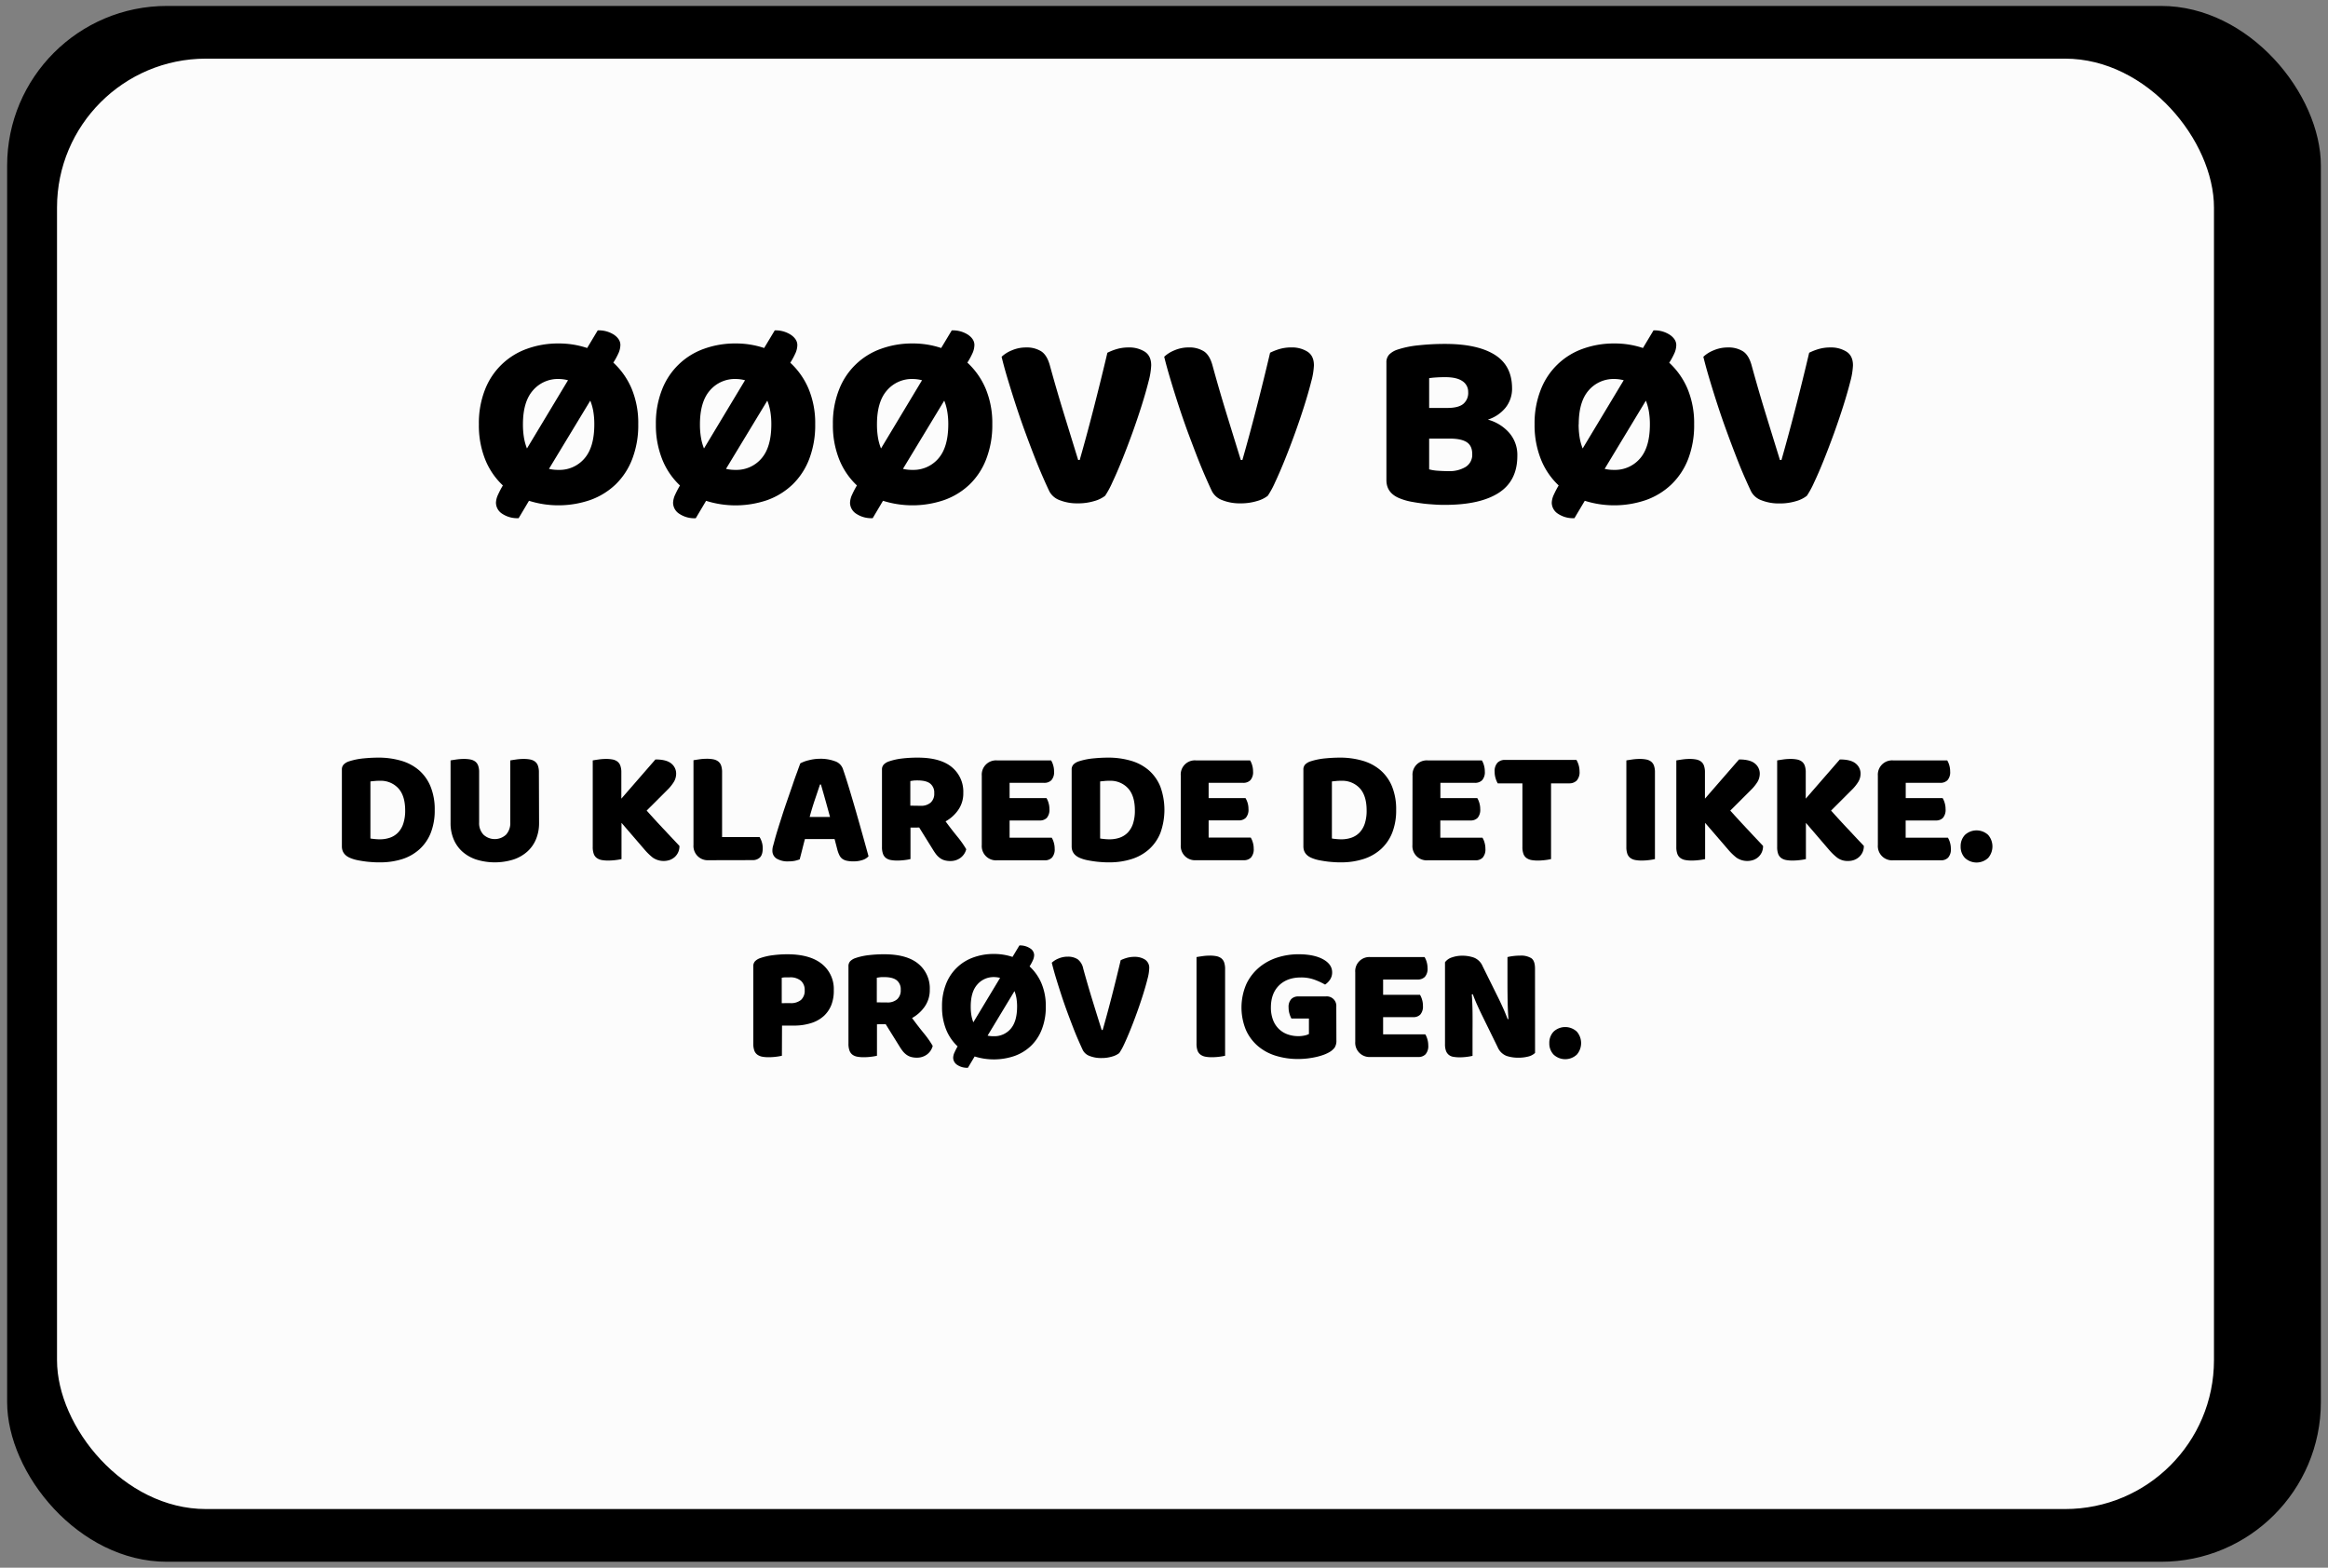 <svg xmlns="http://www.w3.org/2000/svg" width="980" height="660" viewBox="0 0 980 660"><rect x="0" y="0" width="980" height="660" fill="#808080" stroke="none"/><defs><style>.cls-1{fill:#fcfcfc;}</style></defs><title>game over firkant</title><g id="øv_bøv" data-name="øv bøv"><rect x="3" y="2.5" width="974" height="655" rx="67.25"/><rect class="cls-1" x="24" y="24.69" width="908" height="610.62" rx="62.69"/><path d="M201.59,178.63A38.5,38.5,0,0,1,204.18,164a29.54,29.54,0,0,1,17.71-17.17,38.24,38.24,0,0,1,13.19-2.23,37.45,37.45,0,0,1,12.09,1.91l4.45-7.42a11.76,11.76,0,0,1,6.89,1.86c1.76,1.23,2.65,2.67,2.65,4.29a8.84,8.84,0,0,1-.9,3.66,29.18,29.18,0,0,1-2.07,3.76,31.78,31.78,0,0,1,7.69,10.92,37.56,37.56,0,0,1,2.8,15,39.49,39.49,0,0,1-2.54,14.68A29.56,29.56,0,0,1,259.09,204a30.15,30.15,0,0,1-10.65,6.52,41.26,41.26,0,0,1-25.76.31l-4.35,7.32a11.44,11.44,0,0,1-7-1.91,5.58,5.58,0,0,1-2.55-4.56,8.72,8.72,0,0,1,.91-3.5,37.83,37.83,0,0,1,2-3.81,30.56,30.56,0,0,1-7.42-10.87A38.66,38.66,0,0,1,201.59,178.63Zm18.55,0a33.69,33.69,0,0,0,.42,5.57,22.89,22.89,0,0,0,1.27,4.61l17.28-28.73a16.39,16.39,0,0,0-3.92-.53,13.81,13.81,0,0,0-10.81,4.77Q220.14,169.09,220.14,178.63Zm14.94,19.19A13.78,13.78,0,0,0,246,193.05q4.19-4.77,4.18-14.42a32,32,0,0,0-.42-5.41,22.86,22.86,0,0,0-1.27-4.55l-17.39,28.72A16.42,16.42,0,0,0,235.08,197.82Z"/><path d="M276.1,178.63A38.5,38.5,0,0,1,278.7,164a29.49,29.49,0,0,1,17.7-17.17,38.3,38.3,0,0,1,13.2-2.23,37.35,37.35,0,0,1,12.08,1.91l4.46-7.42A11.76,11.76,0,0,1,333,141c1.76,1.23,2.65,2.67,2.65,4.29a8.87,8.87,0,0,1-.91,3.66,30.38,30.38,0,0,1-2.06,3.76,31.62,31.62,0,0,1,7.68,10.92,37.56,37.56,0,0,1,2.81,15,39.69,39.69,0,0,1-2.54,14.68A29.69,29.69,0,0,1,333.61,204,30.32,30.32,0,0,1,323,210.54a41.26,41.26,0,0,1-25.76.31l-4.35,7.32a11.4,11.4,0,0,1-7-1.91,5.58,5.58,0,0,1-2.55-4.56,8.86,8.86,0,0,1,.9-3.5,40,40,0,0,1,2-3.81,30.69,30.69,0,0,1-7.42-10.87A38.85,38.85,0,0,1,276.1,178.63Zm18.55,0a32.58,32.58,0,0,0,.43,5.57,22.25,22.25,0,0,0,1.27,4.61l17.28-28.73a16.45,16.45,0,0,0-3.92-.53,13.83,13.83,0,0,0-10.82,4.77Q294.66,169.09,294.65,178.63Zm15,19.19a13.77,13.77,0,0,0,10.86-4.77q4.19-4.77,4.19-14.42a32,32,0,0,0-.42-5.41,23.55,23.55,0,0,0-1.27-4.55l-17.39,28.72A16.37,16.37,0,0,0,309.6,197.82Z"/><path d="M350.62,178.63a38.31,38.31,0,0,1,2.6-14.63,29.49,29.49,0,0,1,17.7-17.17,38.26,38.26,0,0,1,13.2-2.23,37.39,37.39,0,0,1,12.08,1.91l4.45-7.42a11.72,11.72,0,0,1,6.89,1.86c1.77,1.23,2.65,2.67,2.65,4.29a8.84,8.84,0,0,1-.9,3.66,29.18,29.18,0,0,1-2.07,3.76,31.65,31.65,0,0,1,7.69,10.92,37.56,37.56,0,0,1,2.81,15,39.48,39.48,0,0,1-2.55,14.68A29.43,29.43,0,0,1,408.12,204a30.15,30.15,0,0,1-10.65,6.52,41.26,41.26,0,0,1-25.76.31l-4.34,7.32a11.45,11.45,0,0,1-7-1.91,5.59,5.59,0,0,1-2.54-4.56,8.86,8.86,0,0,1,.9-3.5,37.83,37.83,0,0,1,2-3.81,30.69,30.69,0,0,1-7.42-10.87A38.66,38.66,0,0,1,350.62,178.63Zm18.55,0a33.69,33.69,0,0,0,.42,5.57,22.89,22.89,0,0,0,1.28,4.61l17.27-28.73a16.39,16.39,0,0,0-3.92-.53,13.83,13.83,0,0,0-10.81,4.77Q369.17,169.09,369.17,178.63Zm14.95,19.19A13.77,13.77,0,0,0,395,193.05q4.18-4.77,4.19-14.42a31,31,0,0,0-.43-5.41,22.21,22.21,0,0,0-1.27-4.55l-17.38,28.72A16.37,16.37,0,0,0,384.12,197.82Z"/><path d="M465.21,208.73a13.14,13.14,0,0,1-4.62,2.23,23.16,23.16,0,0,1-6.83.95,19.94,19.94,0,0,1-7.64-1.32,8,8,0,0,1-4.34-3.66q-1.17-2.43-2.86-6.3T435.37,192q-1.86-4.77-3.82-10.13c-1.31-3.56-2.56-7.19-3.76-10.86s-2.33-7.28-3.4-10.81-2-6.86-2.75-10a13.78,13.78,0,0,1,4.29-2.7,14.92,14.92,0,0,1,6-1.22,11.48,11.48,0,0,1,6.41,1.64q2.49,1.65,3.66,6.1,2.86,10.38,5.78,19.87t6.09,19.77h.64q2.87-10,5.88-21.73t5.78-23.42a23.69,23.69,0,0,1,4.08-1.59,17.33,17.33,0,0,1,4.93-.64,12.2,12.2,0,0,1,6.68,1.75c1.83,1.17,2.75,3.09,2.75,5.78a30.65,30.65,0,0,1-1.11,6.78q-1.11,4.45-2.86,10t-3.92,11.6q-2.18,6-4.35,11.4t-4.08,9.43A37.52,37.52,0,0,1,465.21,208.73Z"/><path d="M533.68,208.73a13.08,13.08,0,0,1-4.61,2.23,23.27,23.27,0,0,1-6.84.95,19.85,19.85,0,0,1-7.63-1.32,8,8,0,0,1-4.35-3.66q-1.17-2.43-2.86-6.3T503.84,192Q502,187.22,500,181.86c-1.3-3.56-2.56-7.19-3.76-10.86s-2.33-7.28-3.39-10.81-2-6.86-2.76-10a13.72,13.72,0,0,1,4.3-2.7,14.92,14.92,0,0,1,6-1.22,11.48,11.48,0,0,1,6.41,1.64q2.49,1.65,3.66,6.1,2.85,10.38,5.77,19.87t6.1,19.77H523q2.87-10,5.89-21.73t5.77-23.42a24.34,24.34,0,0,1,4.08-1.59,17.33,17.33,0,0,1,4.93-.64,12.18,12.18,0,0,1,6.68,1.75c1.84,1.17,2.76,3.09,2.76,5.78a30.2,30.2,0,0,1-1.12,6.78q-1.11,4.45-2.86,10t-3.92,11.6q-2.17,6-4.35,11.4t-4.08,9.43A36.63,36.63,0,0,1,533.68,208.73Z"/><path d="M608.51,212.55c-1.2,0-2.61,0-4.24-.11s-3.3-.21-5-.42-3.45-.48-5.14-.79a24.82,24.82,0,0,1-4.67-1.33q-5.82-2.22-5.83-7.74v-49.5a4.66,4.66,0,0,1,1.22-3.44,8.7,8.7,0,0,1,3.34-2,41.15,41.15,0,0,1,9-1.85,103.6,103.6,0,0,1,11.13-.58q13.58,0,20.88,4.55t7.32,14.1a12.75,12.75,0,0,1-2.76,8.22,15.79,15.79,0,0,1-7.42,5,18.34,18.34,0,0,1,8.85,5.41,14.11,14.11,0,0,1,3.55,9.86q0,10.48-7.79,15.53T608.51,212.55Zm-6.89-40.81h7.74c3,0,5.25-.56,6.63-1.7a6,6,0,0,0,2.06-5,5.33,5.33,0,0,0-2.38-4.56c-1.59-1.12-4-1.69-7.16-1.69-1.06,0-2.27,0-3.65.1a29.24,29.24,0,0,0-3.24.32Zm0,25.86a18.65,18.65,0,0,0,3.82.59c1.55.1,3,.16,4.45.16a13.16,13.16,0,0,0,7.05-1.75,6,6,0,0,0,2.81-5.46q0-3.49-2.33-5c-1.56-1-3.92-1.49-7.1-1.49h-8.7Z"/><path d="M646,178.63A38.5,38.5,0,0,1,648.63,164a29.56,29.56,0,0,1,17.7-17.17,38.34,38.34,0,0,1,13.2-2.23,37.45,37.45,0,0,1,12.09,1.91l4.45-7.42A11.76,11.76,0,0,1,703,141c1.76,1.23,2.65,2.67,2.65,4.29a8.84,8.84,0,0,1-.9,3.66,29.18,29.18,0,0,1-2.07,3.76,31.78,31.78,0,0,1,7.69,10.92,37.56,37.56,0,0,1,2.8,15,39.49,39.49,0,0,1-2.54,14.68A29.69,29.69,0,0,1,703.54,204a30.15,30.15,0,0,1-10.65,6.52,41.26,41.26,0,0,1-25.76.31l-4.35,7.32a11.42,11.42,0,0,1-7-1.91,5.58,5.58,0,0,1-2.55-4.56,8.72,8.72,0,0,1,.91-3.5,37.83,37.83,0,0,1,2-3.81,30.56,30.56,0,0,1-7.42-10.87A38.66,38.66,0,0,1,646,178.63Zm18.55,0a33.69,33.69,0,0,0,.42,5.57,22.89,22.89,0,0,0,1.27,4.61l17.28-28.73a16.39,16.39,0,0,0-3.92-.53,13.81,13.81,0,0,0-10.81,4.77Q664.59,169.09,664.59,178.63Zm14.94,19.19a13.81,13.81,0,0,0,10.87-4.77q4.19-4.77,4.18-14.42a32,32,0,0,0-.42-5.41,22.86,22.86,0,0,0-1.27-4.55L675.5,197.39A16.42,16.42,0,0,0,679.53,197.82Z"/><path d="M760.62,208.73A13.08,13.08,0,0,1,756,211a23.22,23.22,0,0,1-6.84.95,19.89,19.89,0,0,1-7.63-1.32,7.94,7.94,0,0,1-4.34-3.66q-1.17-2.43-2.87-6.3T730.78,192q-1.86-4.77-3.81-10.13c-1.31-3.56-2.57-7.19-3.77-10.86s-2.33-7.28-3.39-10.81-2-6.86-2.76-10a13.72,13.72,0,0,1,4.3-2.7,14.92,14.92,0,0,1,6-1.22,11.48,11.48,0,0,1,6.41,1.64q2.49,1.65,3.66,6.1,2.85,10.38,5.77,19.87t6.1,19.77h.64q2.85-10,5.88-21.73t5.78-23.42a23.69,23.69,0,0,1,4.08-1.59,17.26,17.26,0,0,1,4.92-.64,12.18,12.18,0,0,1,6.68,1.75c1.84,1.17,2.76,3.09,2.76,5.78a30.65,30.65,0,0,1-1.11,6.78q-1.12,4.45-2.87,10t-3.92,11.6q-2.18,6-4.34,11.4t-4.08,9.43A37.34,37.34,0,0,1,760.62,208.73Z"/><path d="M159.79,363.05c-.78,0-1.68,0-2.69-.07s-2.06-.14-3.14-.28-2.16-.31-3.24-.52a15.67,15.67,0,0,1-3-.86q-3.79-1.44-3.8-5V324.06a3,3,0,0,1,.8-2.24,5.55,5.55,0,0,1,2.17-1.28,28.78,28.78,0,0,1,6.28-1.27c2.21-.21,4.18-.31,5.93-.31a33.87,33.87,0,0,1,9.77,1.31,20.17,20.17,0,0,1,7.52,4,18.25,18.25,0,0,1,4.86,6.87A25.39,25.39,0,0,1,183,341a25.66,25.66,0,0,1-1.66,9.62,18.44,18.44,0,0,1-4.73,6.9,19.75,19.75,0,0,1-7.34,4.18A30.75,30.75,0,0,1,159.79,363.05ZM155.93,353c.5.1,1.12.17,1.86.24s1.43.11,2.07.11a12.94,12.94,0,0,0,4.31-.69,8.64,8.64,0,0,0,3.38-2.14,9.84,9.84,0,0,0,2.21-3.76,17.15,17.15,0,0,0,.8-5.56q0-6.21-2.9-9.35a10,10,0,0,0-7.73-3.14c-.64,0-1.3,0-2,.07s-1.34.12-2,.21Z"/><path d="M226.93,346.49a17.52,17.52,0,0,1-1.28,6.79,14.38,14.38,0,0,1-3.69,5.25,16.58,16.58,0,0,1-5.86,3.34,26.37,26.37,0,0,1-15.6,0,16.58,16.58,0,0,1-5.86-3.34,14.38,14.38,0,0,1-3.69-5.25,17.33,17.33,0,0,1-1.28-6.79V320.13c.5-.09,1.31-.22,2.41-.38a22.31,22.31,0,0,1,3.18-.24,14.36,14.36,0,0,1,2.79.24,5,5,0,0,1,2,.86,3.79,3.79,0,0,1,1.24,1.73,8.28,8.28,0,0,1,.41,2.89v21a7,7,0,0,0,1.83,5.17,7,7,0,0,0,9.49,0,7.16,7.16,0,0,0,1.79-5.17V320.13c.51-.09,1.32-.22,2.42-.38a22.07,22.07,0,0,1,3.17-.24,14.54,14.54,0,0,1,2.8.24,5,5,0,0,1,2,.86,3.72,3.72,0,0,1,1.24,1.73,8.25,8.25,0,0,1,.42,2.89Z"/><path d="M261.63,346.42v15.25a21.24,21.24,0,0,1-2.41.41,25.77,25.77,0,0,1-3.24.21,14.54,14.54,0,0,1-2.8-.24,5,5,0,0,1-2-.87,3.62,3.62,0,0,1-1.24-1.72,8.31,8.31,0,0,1-.42-2.9V320.13c.51-.09,1.31-.22,2.42-.38a22.07,22.07,0,0,1,3.17-.24,14.36,14.36,0,0,1,2.79.24,5,5,0,0,1,2,.86,3.72,3.72,0,0,1,1.24,1.73,8.25,8.25,0,0,1,.42,2.89v11l14.35-16.5q4.69,0,6.73,1.76a5.39,5.39,0,0,1,2,4.18,6.76,6.76,0,0,1-.9,3.38,17.52,17.52,0,0,1-2.89,3.59l-8.63,8.62q1.73,1.93,3.62,4t3.73,4c1.22,1.31,2.39,2.57,3.52,3.76s2.1,2.23,2.93,3.11a6.06,6.06,0,0,1-2,4.69,6.52,6.52,0,0,1-2.11,1.24,8.1,8.1,0,0,1-7.11-1,25.16,25.16,0,0,1-3.45-3.35Z"/><path d="M298.34,362.15a6,6,0,0,1-6.41-6.42V320.06c.5-.09,1.31-.22,2.41-.38a22.07,22.07,0,0,1,3.17-.24,14.54,14.54,0,0,1,2.8.24,5,5,0,0,1,2,.86,3.74,3.74,0,0,1,1.25,1.73,8.54,8.54,0,0,1,.41,2.9v27.25h15.8a9.47,9.47,0,0,1,.9,2,8.69,8.69,0,0,1,.41,2.65q0,2.76-1.17,3.9a4.27,4.27,0,0,1-3.11,1.14Z"/><path d="M336.91,321.37a14.49,14.49,0,0,1,3.55-1.31,19.16,19.16,0,0,1,4.8-.62,17.21,17.21,0,0,1,6.11,1,5.29,5.29,0,0,1,3.41,3.14q1.25,3.59,2.69,8.35t2.9,9.83q1.45,5.07,2.83,10t2.42,8.73a5.68,5.68,0,0,1-2.49,1.56,11.8,11.8,0,0,1-3.93.58,12.34,12.34,0,0,1-2.8-.27,5,5,0,0,1-1.86-.83,4.12,4.12,0,0,1-1.17-1.45,12.61,12.61,0,0,1-.8-2.07l-1.24-4.76H338.84c-.37,1.38-.73,2.8-1.1,4.28s-.74,2.89-1.1,4.27a17.93,17.93,0,0,1-2,.59,12,12,0,0,1-2.59.24,9,9,0,0,1-5.21-1.21,3.87,3.87,0,0,1-1.69-3.34,6.73,6.73,0,0,1,.28-1.93c.18-.65.39-1.41.62-2.28.32-1.24.77-2.78,1.34-4.62s1.21-3.83,1.9-6,1.43-4.34,2.21-6.59l2.21-6.38q1-3,1.9-5.35C336.14,323.4,336.59,322.2,336.91,321.37Zm8.28,8.9c-.64,1.93-1.37,4.08-2.17,6.45s-1.53,4.78-2.18,7.21h8.56q-1-3.72-2-7.28t-1.82-6.38Z"/><path d="M383.28,348.42v13.25a21.7,21.7,0,0,1-2.38.41,25,25,0,0,1-3.21.21,14.36,14.36,0,0,1-2.79-.24,4.74,4.74,0,0,1-2-.87,3.84,3.84,0,0,1-1.2-1.72,8.31,8.31,0,0,1-.42-2.9v-32.5a3,3,0,0,1,.8-2.24,5.55,5.55,0,0,1,2.17-1.28,26.38,26.38,0,0,1,5.45-1.21,55.42,55.42,0,0,1,6.63-.37q9.51,0,14.35,4a13.33,13.33,0,0,1,4.83,10.83,12.1,12.1,0,0,1-2.21,7.31,15.82,15.82,0,0,1-5.25,4.7c1.66,2.25,3.29,4.37,4.9,6.34a41.14,41.14,0,0,1,3.8,5.39,6.49,6.49,0,0,1-2.52,3.69,7,7,0,0,1-4.1,1.27,8.89,8.89,0,0,1-2.63-.34,6.25,6.25,0,0,1-1.93-1,8,8,0,0,1-1.52-1.51,21.88,21.88,0,0,1-1.31-1.94l-5.79-9.31Zm4.35-9.18a6.08,6.08,0,0,0,4.14-1.34,5,5,0,0,0,1.51-4,4.76,4.76,0,0,0-1.69-4c-1.12-.9-2.91-1.34-5.34-1.34-.69,0-1.25,0-1.66.06s-.87.12-1.38.21v10.35Z"/><path d="M413.29,326.54a6,6,0,0,1,6.42-6.41h22.77a8.08,8.08,0,0,1,.86,2,8.69,8.69,0,0,1,.38,2.62,5.06,5.06,0,0,1-1.14,3.73,4.14,4.14,0,0,1-3,1.1H425V336h15.53a8.24,8.24,0,0,1,.86,2,8.72,8.72,0,0,1,.38,2.59,5.2,5.2,0,0,1-1.1,3.73,4,4,0,0,1-3,1.1H425v7.25h17.74a8.08,8.08,0,0,1,.86,2,9,9,0,0,1,.38,2.62,5.17,5.17,0,0,1-1.14,3.76,4.06,4.06,0,0,1-3,1.14H419.71a6,6,0,0,1-6.42-6.42Z"/><path d="M467,363.05c-.79,0-1.69,0-2.7-.07s-2.06-.14-3.14-.28-2.16-.31-3.24-.52a15.67,15.67,0,0,1-3-.86q-3.79-1.44-3.79-5V324.06a3,3,0,0,1,.79-2.24,5.63,5.63,0,0,1,2.17-1.28,28.78,28.78,0,0,1,6.28-1.27q3.31-.31,5.94-.31a33.8,33.8,0,0,1,9.76,1.31,20.1,20.1,0,0,1,7.52,4,18.25,18.25,0,0,1,4.86,6.87,28.66,28.66,0,0,1,.07,19.42,18.54,18.54,0,0,1-4.72,6.9,19.87,19.87,0,0,1-7.35,4.18A30.69,30.69,0,0,1,467,363.05ZM463.11,353c.51.1,1.13.17,1.86.24s1.43.11,2.07.11a13,13,0,0,0,4.32-.69,8.79,8.79,0,0,0,3.38-2.14,10,10,0,0,0,2.21-3.76,17.44,17.44,0,0,0,.79-5.56q0-6.21-2.9-9.35a10,10,0,0,0-7.73-3.14c-.64,0-1.3,0-2,.07s-1.35.12-2,.21Z"/><path d="M497.06,326.54a5.94,5.94,0,0,1,6.42-6.41h22.77a8.47,8.47,0,0,1,.86,2,9,9,0,0,1,.38,2.62,5.06,5.06,0,0,1-1.14,3.73,4.15,4.15,0,0,1-3,1.1H508.79V336h15.52a8.78,8.78,0,0,1,1.25,4.55,5.15,5.15,0,0,1-1.11,3.73,4,4,0,0,1-3,1.1H508.79v7.25h17.73a8.08,8.08,0,0,1,.86,2,8.69,8.69,0,0,1,.38,2.62,5.17,5.17,0,0,1-1.14,3.76,4,4,0,0,1-3,1.14H503.48a6,6,0,0,1-6.42-6.42Z"/><path d="M564.54,363.05c-.78,0-1.68,0-2.69-.07s-2.06-.14-3.14-.28-2.16-.31-3.24-.52a15.57,15.57,0,0,1-3-.86q-3.8-1.44-3.79-5V324.06a3,3,0,0,1,.79-2.24,5.67,5.67,0,0,1,2.18-1.28,28.66,28.66,0,0,1,6.28-1.27q3.3-.31,5.93-.31a33.75,33.75,0,0,1,9.76,1.31,20.1,20.1,0,0,1,7.52,4,18.17,18.17,0,0,1,4.87,6.87,25.4,25.4,0,0,1,1.72,9.8,25.66,25.66,0,0,1-1.65,9.62,18.56,18.56,0,0,1-4.73,6.9,19.87,19.87,0,0,1-7.35,4.18A30.64,30.64,0,0,1,564.54,363.05ZM560.68,353c.5.1,1.12.17,1.86.24s1.42.11,2.07.11a12.94,12.94,0,0,0,4.31-.69,8.71,8.71,0,0,0,3.38-2.14,10,10,0,0,0,2.21-3.76,17.16,17.16,0,0,0,.79-5.56q0-6.21-2.89-9.35a10,10,0,0,0-7.73-3.14c-.65,0-1.3,0-2,.07s-1.34.12-2,.21Z"/><path d="M594.62,326.54a6,6,0,0,1,6.42-6.41h22.77a8.08,8.08,0,0,1,.86,2,9,9,0,0,1,.38,2.62,5.06,5.06,0,0,1-1.14,3.73,4.15,4.15,0,0,1-3,1.1H606.35V336h15.53a8.24,8.24,0,0,1,.86,2,8.72,8.72,0,0,1,.38,2.59,5.2,5.2,0,0,1-1.1,3.73,4,4,0,0,1-3,1.1h-12.7v7.25h17.74a8.08,8.08,0,0,1,.86,2,9,9,0,0,1,.38,2.62,5.17,5.17,0,0,1-1.14,3.76,4.06,4.06,0,0,1-3,1.14H601a6,6,0,0,1-6.42-6.42Z"/><path d="M630.5,329.79a8.94,8.94,0,0,1-.89-2.07,9,9,0,0,1-.42-2.76,5.22,5.22,0,0,1,1.21-3.87,4.31,4.31,0,0,1,3.14-1.17h30.08a9.64,9.64,0,0,1,1.31,4.83,5.28,5.28,0,0,1-1.2,3.87,4.34,4.34,0,0,1-3.14,1.17h-7.66v31.88a21.7,21.7,0,0,1-2.38.41,25,25,0,0,1-3.21.21,14.54,14.54,0,0,1-2.8-.24,5,5,0,0,1-2-.87,3.69,3.69,0,0,1-1.24-1.72,8.31,8.31,0,0,1-.42-2.9V329.79Z"/><path d="M696.67,361.67a21.26,21.26,0,0,1-2.38.41,25,25,0,0,1-3.21.21,14.43,14.43,0,0,1-2.79-.24,5,5,0,0,1-2-.87,3.76,3.76,0,0,1-1.24-1.72,8.58,8.58,0,0,1-.41-2.9V320.13c.5-.09,1.31-.22,2.41-.38a22.21,22.21,0,0,1,3.18-.24,14.36,14.36,0,0,1,2.79.24,5,5,0,0,1,2,.86,3.79,3.79,0,0,1,1.24,1.73,8.28,8.28,0,0,1,.41,2.89Z"/><path d="M717.79,346.42v15.25a21.51,21.51,0,0,1-2.42.41,25.65,25.65,0,0,1-3.24.21,14.54,14.54,0,0,1-2.8-.24,5,5,0,0,1-2-.87,3.69,3.69,0,0,1-1.24-1.72,8.31,8.31,0,0,1-.42-2.9V320.13c.51-.09,1.31-.22,2.42-.38a22.07,22.07,0,0,1,3.17-.24,14.54,14.54,0,0,1,2.8.24,5,5,0,0,1,2,.86,3.72,3.72,0,0,1,1.24,1.73,8.25,8.25,0,0,1,.42,2.89v11l14.35-16.5q4.7,0,6.73,1.76a5.39,5.39,0,0,1,2,4.18,6.86,6.86,0,0,1-.89,3.38,18,18,0,0,1-2.9,3.59l-8.63,8.62q1.73,1.93,3.63,4t3.72,4c1.22,1.31,2.39,2.57,3.52,3.76l2.93,3.11a6.06,6.06,0,0,1-2,4.69,6.42,6.42,0,0,1-2.11,1.24,8.07,8.07,0,0,1-7.1-1,24.07,24.07,0,0,1-3.45-3.35Z"/><path d="M760.22,346.42v15.25a21.66,21.66,0,0,1-2.41.41,25.93,25.93,0,0,1-3.25.21,14.36,14.36,0,0,1-2.79-.24,5,5,0,0,1-2-.87,3.76,3.76,0,0,1-1.24-1.72,8.58,8.58,0,0,1-.41-2.9V320.13c.5-.09,1.31-.22,2.41-.38a22.21,22.21,0,0,1,3.18-.24,14.43,14.43,0,0,1,2.79.24,5,5,0,0,1,2,.86,3.79,3.79,0,0,1,1.24,1.73,8.52,8.52,0,0,1,.41,2.89v11l14.35-16.5c3.13,0,5.38.59,6.73,1.76a5.37,5.37,0,0,1,2,4.18,6.76,6.76,0,0,1-.9,3.38,17.62,17.62,0,0,1-2.9,3.59l-8.62,8.62c1.15,1.29,2.35,2.62,3.62,4s2.51,2.73,3.73,4l3.51,3.76,2.94,3.11a6.37,6.37,0,0,1-.55,2.69,6.2,6.2,0,0,1-1.49,2,6.38,6.38,0,0,1-2.1,1.24,7.35,7.35,0,0,1-2.49.41,7.27,7.27,0,0,1-4.62-1.41,24.07,24.07,0,0,1-3.45-3.35Z"/><path d="M790.51,326.54a6,6,0,0,1,6.42-6.41H819.7a8.08,8.08,0,0,1,.86,2,9,9,0,0,1,.38,2.62,5.06,5.06,0,0,1-1.14,3.73,4.15,4.15,0,0,1-3,1.1H802.24V336h15.53a8.24,8.24,0,0,1,.86,2,8.72,8.72,0,0,1,.38,2.59,5.2,5.2,0,0,1-1.1,3.73,4,4,0,0,1-3,1.1h-12.7v7.25H820a8.47,8.47,0,0,1,.86,2,9,9,0,0,1,.38,2.62,5.17,5.17,0,0,1-1.14,3.76,4.06,4.06,0,0,1-3,1.14H796.93a6,6,0,0,1-6.42-6.42Z"/><path d="M825.36,356.35a6.81,6.81,0,0,1,1.79-4.83,7.19,7.19,0,0,1,9.8,0,7.41,7.41,0,0,1,0,9.66,7.16,7.16,0,0,1-9.8,0A6.78,6.78,0,0,1,825.36,356.35Z"/><path d="M329.15,444.47a21.7,21.7,0,0,1-2.38.41,25,25,0,0,1-3.21.21,14.36,14.36,0,0,1-2.79-.24,5,5,0,0,1-2-.87,3.69,3.69,0,0,1-1.24-1.72,8.31,8.31,0,0,1-.42-2.9v-32.5a3,3,0,0,1,.8-2.24,5.63,5.63,0,0,1,2.17-1.28,26.4,26.4,0,0,1,5.35-1.21,48.61,48.61,0,0,1,6-.38q9.51,0,14.56,4.08a13.45,13.45,0,0,1,5,11A16.41,16.41,0,0,1,350,423a12.74,12.74,0,0,1-3.17,4.7,14.25,14.25,0,0,1-5.31,3,23.59,23.59,0,0,1-7.42,1.07h-4.9Zm3.59-22.15a6.59,6.59,0,0,0,4.45-1.35,5.15,5.15,0,0,0,1.55-4.1,5.07,5.07,0,0,0-1.62-4,7,7,0,0,0-4.73-1.41q-1.09,0-1.83,0a11.2,11.2,0,0,0-1.48.17v10.7Z"/><path d="M369.17,431.22v13.25a21.7,21.7,0,0,1-2.38.41,25,25,0,0,1-3.21.21,14.36,14.36,0,0,1-2.79-.24,4.74,4.74,0,0,1-2-.87,3.77,3.77,0,0,1-1.2-1.72,8.31,8.31,0,0,1-.42-2.9v-32.5a3,3,0,0,1,.8-2.24,5.55,5.55,0,0,1,2.17-1.28,26.38,26.38,0,0,1,5.45-1.21,55.35,55.35,0,0,1,6.63-.38q9.51,0,14.35,4a13.33,13.33,0,0,1,4.83,10.83,12.1,12.1,0,0,1-2.21,7.31,15.82,15.82,0,0,1-5.25,4.7c1.66,2.25,3.29,4.37,4.9,6.34a41.14,41.14,0,0,1,3.8,5.39,6.49,6.49,0,0,1-2.52,3.69,7,7,0,0,1-4.11,1.27,8.86,8.86,0,0,1-2.62-.34,6.25,6.25,0,0,1-1.93-1,7.81,7.81,0,0,1-1.52-1.52,20.33,20.33,0,0,1-1.31-1.93l-5.79-9.31Zm4.35-9.18a6.08,6.08,0,0,0,4.14-1.34,5,5,0,0,0,1.51-4,4.76,4.76,0,0,0-1.69-4c-1.12-.9-2.91-1.34-5.34-1.34-.69,0-1.25,0-1.66.06s-.87.12-1.38.21V422Z"/><path d="M396.56,423.77a25,25,0,0,1,1.69-9.53,19.22,19.22,0,0,1,11.53-11.17,24.71,24.71,0,0,1,8.59-1.45,24.25,24.25,0,0,1,7.86,1.24l2.9-4.83a7.6,7.6,0,0,1,4.48,1.21,3.41,3.41,0,0,1,1.73,2.79,5.74,5.74,0,0,1-.59,2.38,20,20,0,0,1-1.34,2.45,20.63,20.63,0,0,1,5,7.11,24.38,24.38,0,0,1,1.83,9.8,25.63,25.63,0,0,1-1.66,9.55,19.1,19.1,0,0,1-4.59,7,19.62,19.62,0,0,1-6.93,4.25,26.94,26.94,0,0,1-16.77.2l-2.83,4.76a7.41,7.41,0,0,1-4.55-1.24,3.66,3.66,0,0,1-1.66-3,5.74,5.74,0,0,1,.59-2.27,25.28,25.28,0,0,1,1.28-2.49,20,20,0,0,1-4.83-7.07A25.21,25.21,0,0,1,396.56,423.77Zm12.08,0a22.16,22.16,0,0,0,.27,3.62,15,15,0,0,0,.83,3L421,411.69a10.56,10.56,0,0,0-2.56-.34,9,9,0,0,0-7,3.1Q408.64,417.55,408.64,423.77Zm9.73,12.48a9,9,0,0,0,7.07-3.1q2.71-3.11,2.72-9.38a21.07,21.07,0,0,0-.27-3.52,15.05,15.05,0,0,0-.83-3L415.74,436A11.2,11.2,0,0,0,418.37,436.25Z"/><path d="M471.15,443.36a8.54,8.54,0,0,1-3,1.45,15,15,0,0,1-4.45.62,13,13,0,0,1-5-.86,5.22,5.22,0,0,1-2.83-2.38q-.76-1.59-1.86-4.11c-.74-1.67-1.51-3.55-2.31-5.62s-1.64-4.27-2.49-6.59-1.67-4.68-2.45-7.07-1.52-4.74-2.21-7-1.28-4.46-1.79-6.49a9.12,9.12,0,0,1,2.79-1.76,9.85,9.85,0,0,1,3.9-.79,7.49,7.49,0,0,1,4.18,1.07,6.52,6.52,0,0,1,2.38,4q1.86,6.76,3.76,12.94t4,12.86h.41q1.86-6.48,3.83-14.14t3.76-15.25a16.53,16.53,0,0,1,2.66-1,11.61,11.61,0,0,1,3.2-.41,7.92,7.92,0,0,1,4.35,1.14,4.1,4.1,0,0,1,1.8,3.76,19.66,19.66,0,0,1-.73,4.42q-.72,2.9-1.86,6.52t-2.55,7.55c-.95,2.62-1.89,5.1-2.83,7.42s-1.83,4.37-2.66,6.14A24.24,24.24,0,0,1,471.15,443.36Z"/><path d="M515.72,444.47a21.26,21.26,0,0,1-2.38.41,25,25,0,0,1-3.21.21,14.36,14.36,0,0,1-2.79-.24,5,5,0,0,1-2-.87,3.76,3.76,0,0,1-1.24-1.72,8.58,8.58,0,0,1-.41-2.9V402.93c.5-.09,1.31-.22,2.41-.38a22.21,22.21,0,0,1,3.18-.24,14.43,14.43,0,0,1,2.79.24,5.1,5.1,0,0,1,2,.86,3.79,3.79,0,0,1,1.24,1.73,8.52,8.52,0,0,1,.41,2.89Z"/><path d="M562.57,437.91a5.31,5.31,0,0,1-.76,3.17,7.77,7.77,0,0,1-2.41,2,15.73,15.73,0,0,1-2.42,1.07,26.18,26.18,0,0,1-3.17.89,35.53,35.53,0,0,1-3.62.59,34.25,34.25,0,0,1-3.76.21,31.3,31.3,0,0,1-9.32-1.35,21.16,21.16,0,0,1-7.55-4.07,19.27,19.27,0,0,1-5.07-6.8,24.86,24.86,0,0,1,.17-19.32,20.68,20.68,0,0,1,5.38-7,22.72,22.72,0,0,1,7.66-4.18,29.2,29.2,0,0,1,8.87-1.38c4.36,0,7.83.71,10.38,2.11s3.83,3.23,3.83,5.48a5.35,5.35,0,0,1-.9,3.11,7.54,7.54,0,0,1-2.07,2.07,28.8,28.8,0,0,0-4.31-2,16.24,16.24,0,0,0-5.83-1q-5.8,0-9.21,3.32T535,424a14.67,14.67,0,0,0,.93,5.49,10.4,10.4,0,0,0,2.52,3.79,10.23,10.23,0,0,0,3.66,2.21,13.35,13.35,0,0,0,4.42.73,12.08,12.08,0,0,0,2.69-.28,7,7,0,0,0,1.79-.62V428.8h-7.38a10.87,10.87,0,0,1-.8-2,9,9,0,0,1-.38-2.62,4.83,4.83,0,0,1,1.14-3.59,4.07,4.07,0,0,1,2.94-1.1h11.66a4,4,0,0,1,4.34,4.34Z"/><path d="M570.51,409.34a5.94,5.94,0,0,1,6.41-6.41h22.77a8.06,8.06,0,0,1,.87,2,9,9,0,0,1,.38,2.62,5.06,5.06,0,0,1-1.14,3.73,4.15,4.15,0,0,1-3,1.1H582.24v6.42h15.52a8.24,8.24,0,0,1,.86,2,8.41,8.41,0,0,1,.38,2.59,5.15,5.15,0,0,1-1.1,3.73,4,4,0,0,1-3,1.1H582.24v7.25H600a8.08,8.08,0,0,1,.86,2,9,9,0,0,1,.38,2.62,5.17,5.17,0,0,1-1.14,3.76,4,4,0,0,1-3,1.14H576.92a6,6,0,0,1-6.41-6.42Z"/><path d="M646.2,443.29a6.31,6.31,0,0,1-2.79,1.49,16.49,16.49,0,0,1-4.39.51,15.36,15.36,0,0,1-4.83-.75,6.71,6.71,0,0,1-3.72-3.66l-6.83-13.94c-.69-1.43-1.31-2.77-1.87-4s-1.15-2.72-1.79-4.38l-.41.07q.27,3.74.31,7.59t0,7.59v10.7a22,22,0,0,1-2.31.41,23,23,0,0,1-3.07.21,15.38,15.38,0,0,1-2.69-.21,4.06,4.06,0,0,1-1.93-.83,3.93,3.93,0,0,1-1.18-1.69,8,8,0,0,1-.41-2.79v-34.5a5.74,5.74,0,0,1,3-2.07,13,13,0,0,1,4.27-.69,14.84,14.84,0,0,1,4.87.79,6.6,6.6,0,0,1,3.69,3.62l6.9,13.94c.69,1.43,1.31,2.77,1.86,4s1.15,2.72,1.8,4.38L635,429c-.18-2.48-.3-5-.34-7.45s-.07-5-.07-7.45V402.93a18.49,18.49,0,0,1,2.31-.42,24.59,24.59,0,0,1,3.07-.2,8.22,8.22,0,0,1,4.62,1.07q1.59,1.06,1.59,4.45Z"/><path d="M652.2,439.15a6.82,6.82,0,0,1,1.8-4.83,7.17,7.17,0,0,1,9.79,0,7.38,7.38,0,0,1,0,9.66,7.15,7.15,0,0,1-9.79,0A6.8,6.8,0,0,1,652.2,439.15Z"/></g></svg>
